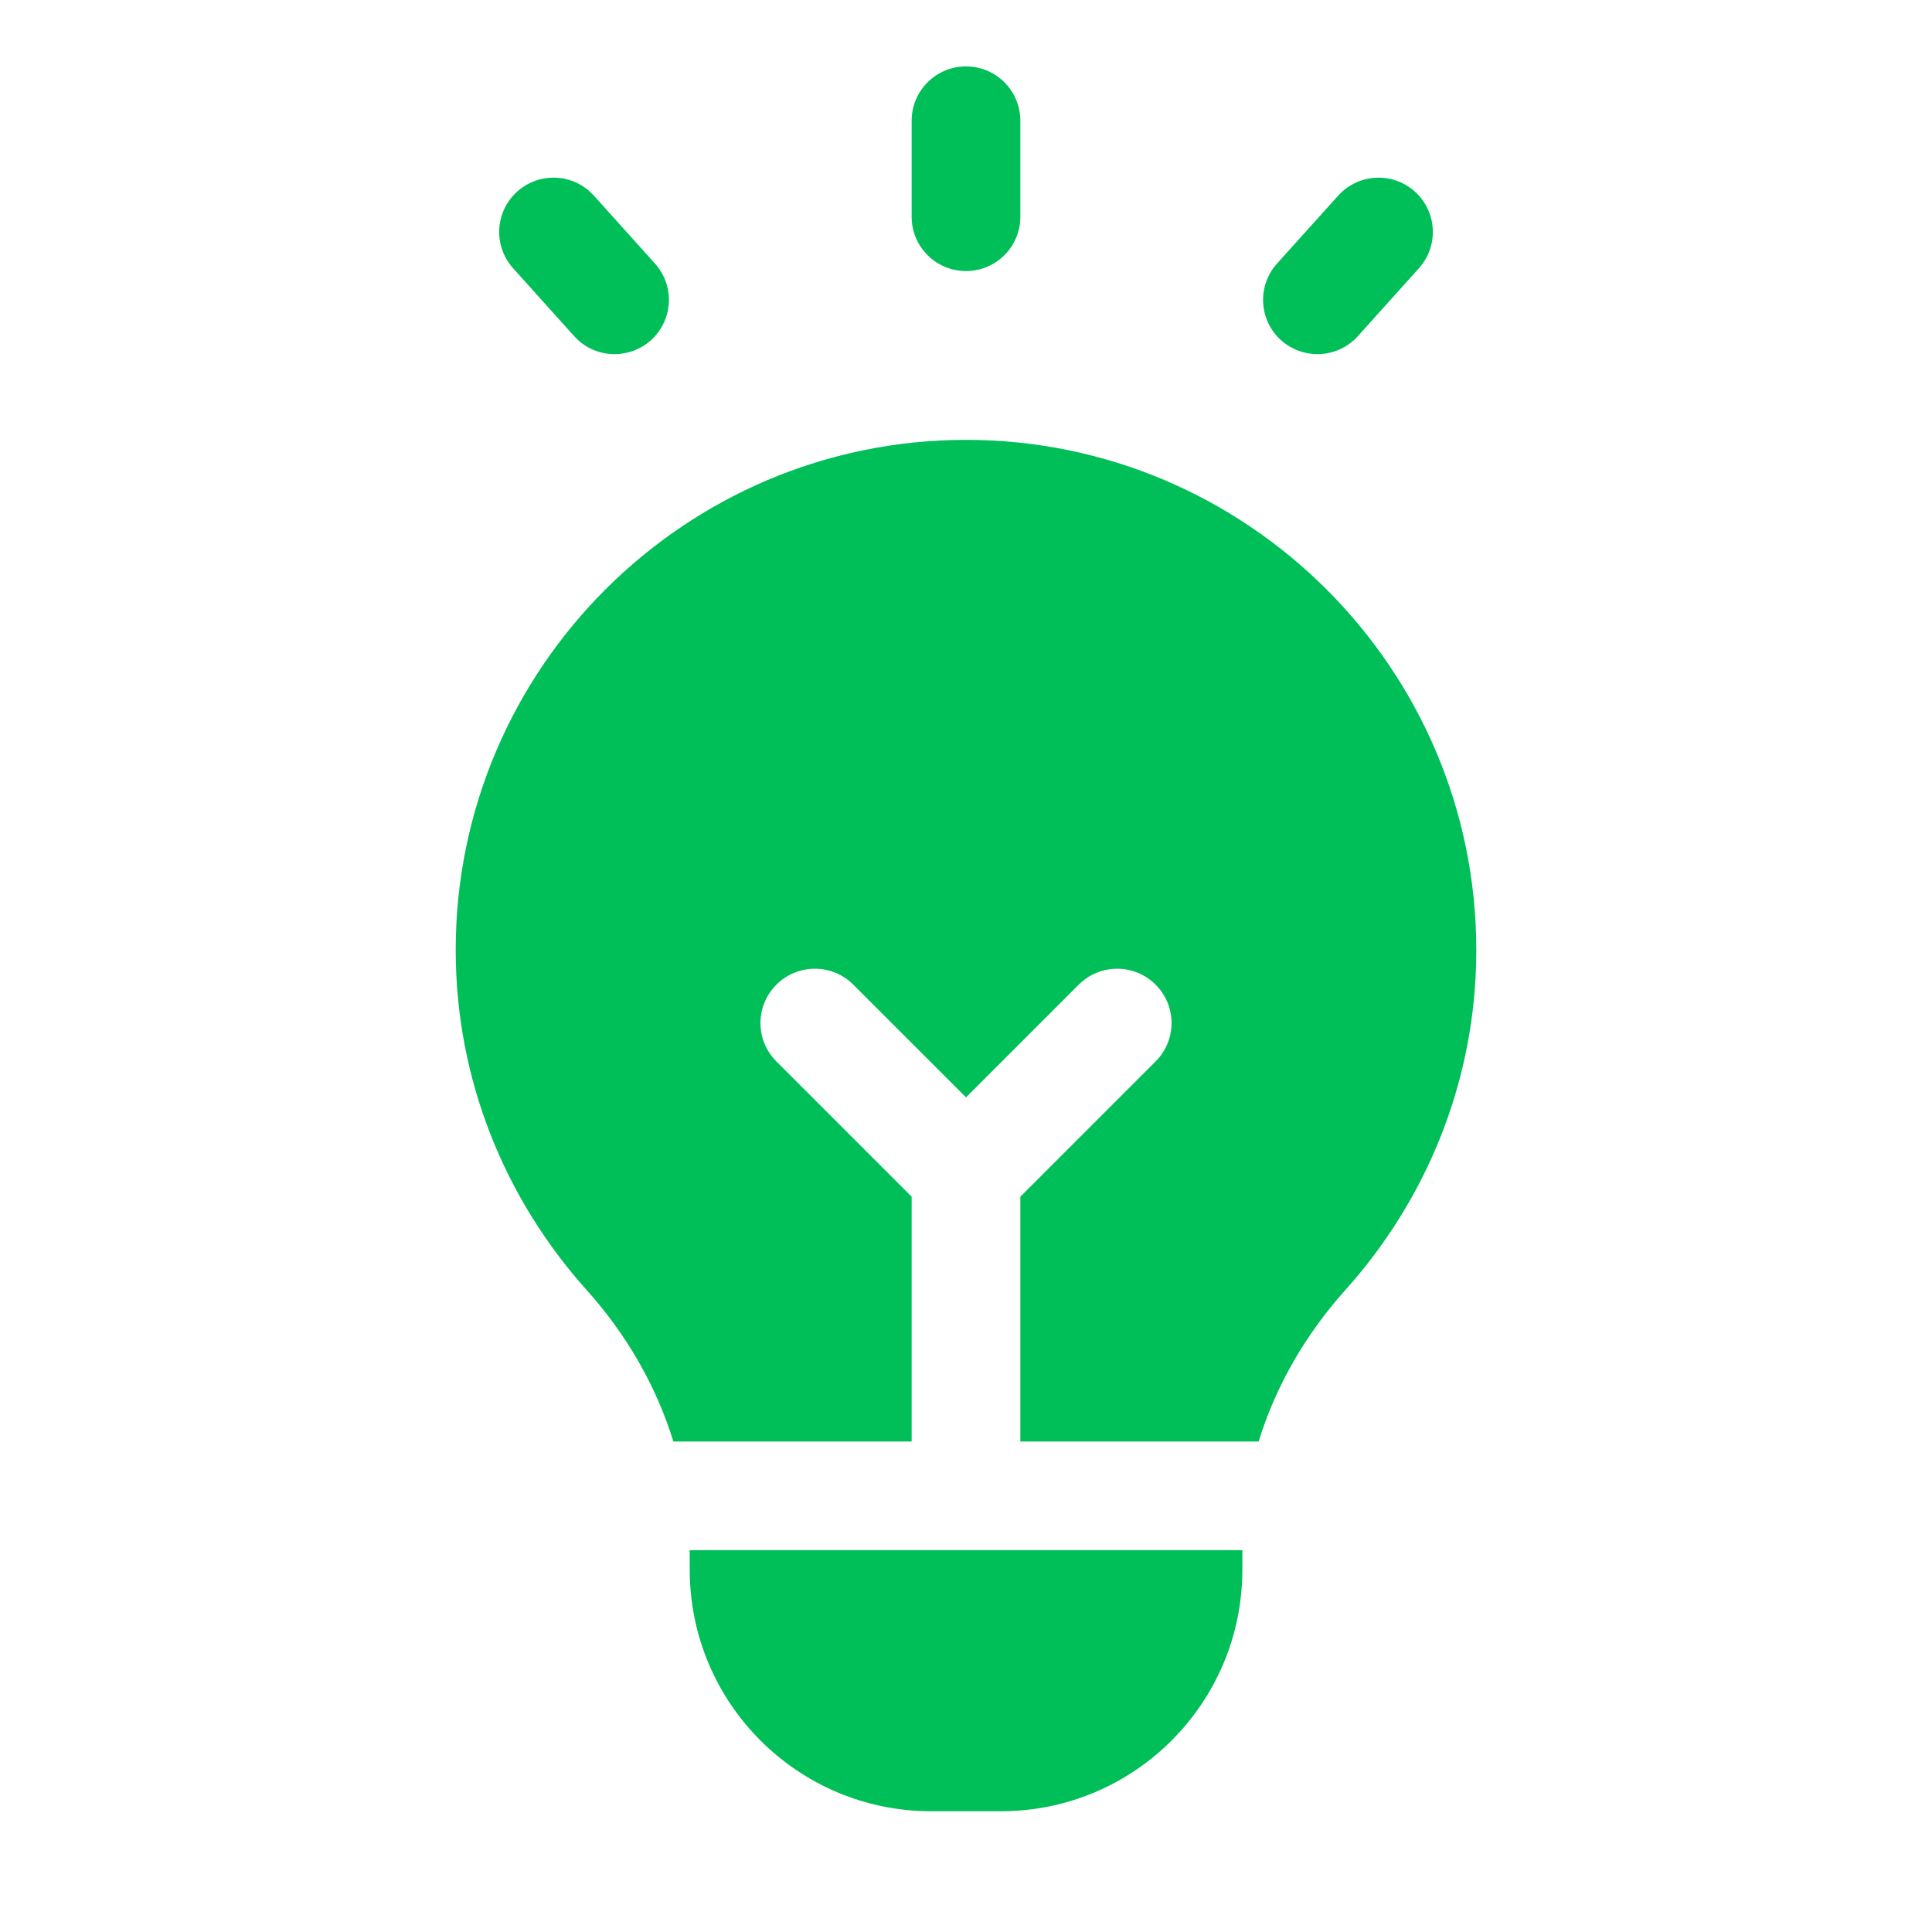 <svg width="30" height="30" viewBox="0 0 30 30" fill="none" xmlns="http://www.w3.org/2000/svg">
<path d="M15 4.209C15.466 4.209 15.844 3.832 15.844 3.366V1.875C15.844 1.409 15.466 1.031 15 1.031C14.534 1.031 14.156 1.409 14.156 1.875V3.366C14.156 3.832 14.534 4.209 15 4.209Z" fill="#00BF58"/>
<path d="M8.916 5.22C9.083 5.406 9.312 5.499 9.543 5.499C9.744 5.499 9.946 5.428 10.107 5.284C10.454 4.971 10.482 4.439 10.17 4.092L9.222 3.038C8.91 2.691 8.377 2.664 8.031 2.975C7.684 3.287 7.656 3.819 7.968 4.166L8.916 5.22Z" fill="#00BF58"/>
<path d="M20.457 5.499C20.688 5.499 20.918 5.405 21.085 5.22L22.032 4.166C22.345 3.819 22.316 3.287 21.97 2.975C21.625 2.664 21.09 2.692 20.778 3.039L19.83 4.092C19.518 4.439 19.546 4.972 19.893 5.284C20.055 5.428 20.256 5.499 20.457 5.499Z" fill="#00BF58"/>
<path d="M15.541 28.125H14.46C12.389 28.125 10.71 26.446 10.71 24.375V24.071H19.291V24.375C19.291 26.446 17.612 28.125 15.541 28.125Z" fill="#00BF58"/>
<path d="M15 6.83C10.637 6.83 7.076 10.381 7.076 14.753C7.076 16.777 7.85 18.629 9.11 20.032C9.726 20.72 10.19 21.519 10.456 22.384H14.156V18.582L12.056 16.482C11.726 16.153 11.726 15.619 12.056 15.29C12.386 14.96 12.921 14.96 13.25 15.29L15 17.04L16.75 15.29C17.08 14.96 17.615 14.96 17.944 15.29C18.274 15.619 18.274 16.153 17.944 16.482L15.844 18.582V22.384H19.544C19.81 21.519 20.273 20.72 20.89 20.032C22.15 18.629 22.924 16.777 22.924 14.753C22.924 10.381 19.363 6.83 15 6.83Z" fill="#00BF58"/>
</svg>
